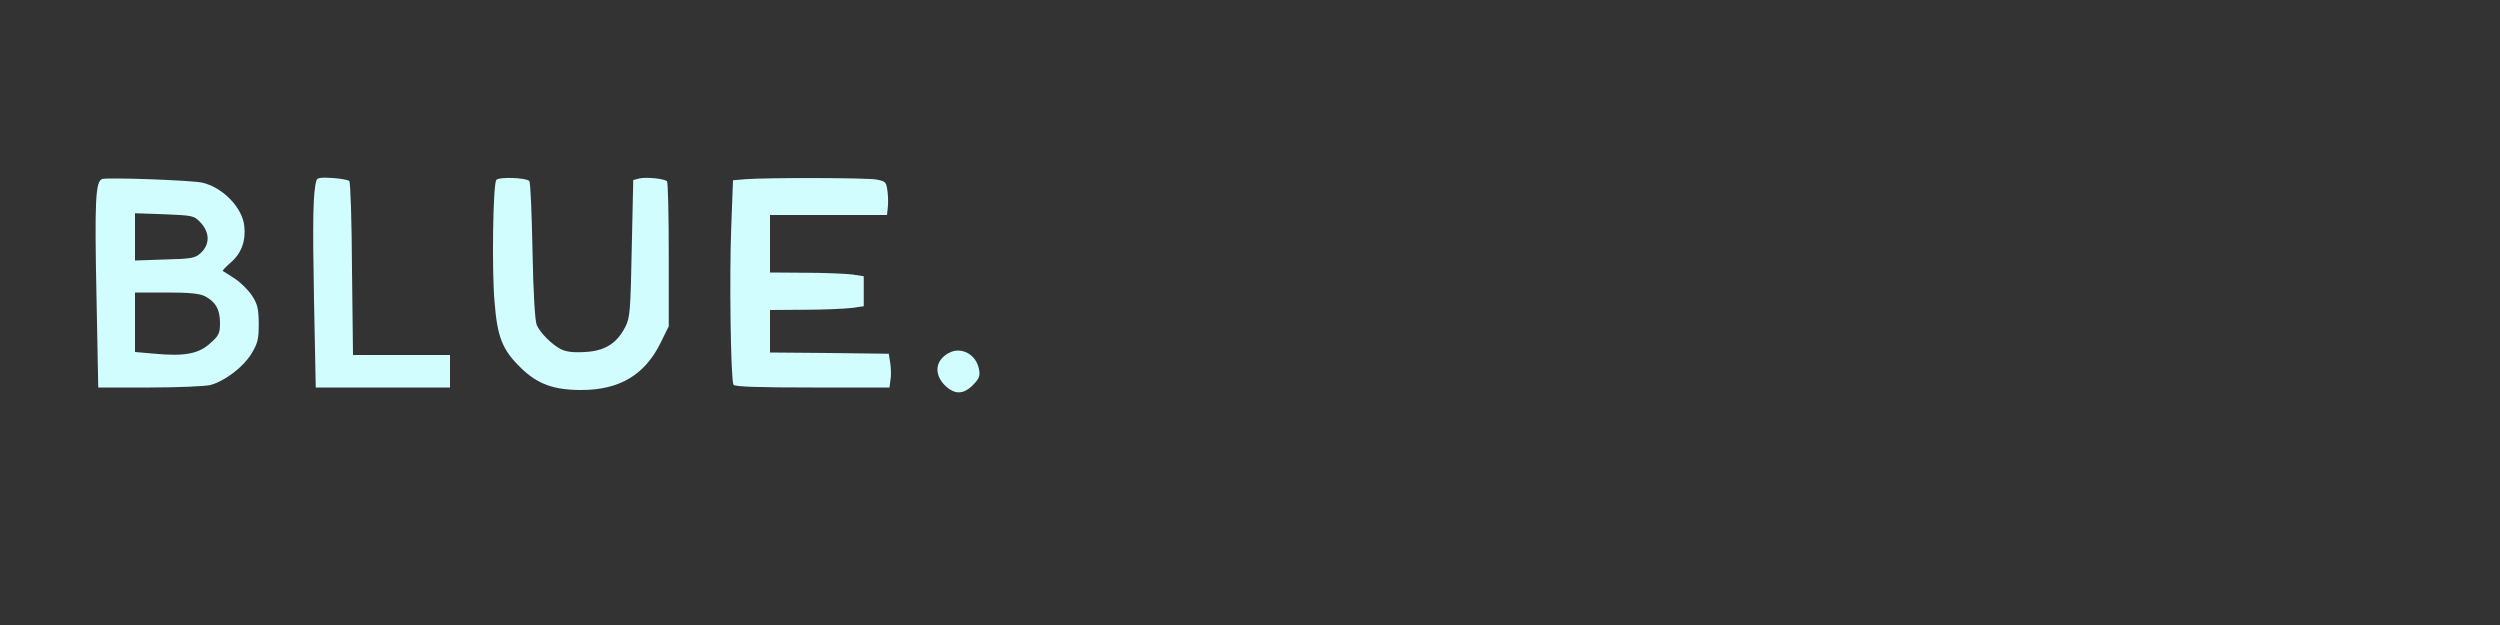 <?xml version="1.0" standalone="no"?>
<!DOCTYPE svg PUBLIC "-//W3C//DTD SVG 20010904//EN"
 "http://www.w3.org/TR/2001/REC-SVG-20010904/DTD/svg10.dtd">
<svg version="1.0" xmlns="http://www.w3.org/2000/svg"
 width="1000pt" height="250pt" viewBox="0 0 1000 250"
 preserveAspectRatio="xMidYMid meet">

<rect x="0" y="0" width="1000" height="250" fill="#333333" stroke="none"/>

<g transform="translate(0,250) scale(0.1,-0.1)"
fill="#D2FDFF" stroke="none">
<path d="M409 1784 c-27 -8 -31 -86 -23 -471 l7 -363 206 0 c113 0 223 5 243
10 59 17 130 71 163 124 26 43 30 58 30 122 -1 61 -5 78 -28 113 -15 22 -46
53 -70 68 -23 15 -44 28 -46 29 -2 2 13 17 32 34 43 37 61 87 54 147 -8 72
-84 152 -166 172 -40 10 -376 22 -402 15z m394 -175 c36 -39 37 -86 1 -120
-24 -22 -35 -24 -145 -27 l-119 -4 0 95 0 94 118 -4 c114 -5 118 -5 145 -34z
m17 -294 c42 -22 60 -53 60 -106 0 -42 -4 -51 -39 -82 -46 -42 -102 -53 -221
-42 l-80 7 0 119 0 119 125 0 c92 0 134 -4 155 -15z"/>
<path d="M1266 1779 c-14 -44 -16 -161 -10 -476 l7 -353 269 0 268 0 0 65 0
65 -194 0 -194 0 -4 344 c-1 189 -6 348 -11 352 -4 4 -34 10 -67 12 -45 3 -61
1 -64 -9z"/>
<path d="M1985 1780 c-13 -21 -18 -357 -7 -485 11 -143 31 -194 105 -266 66
-65 131 -89 242 -89 152 0 254 60 317 188 l33 67 0 286 c0 158 -3 290 -7 294
-10 10 -84 18 -111 11 l-24 -6 -6 -274 c-5 -250 -7 -278 -26 -314 -34 -66 -82
-96 -161 -100 -47 -3 -76 1 -96 11 -37 19 -83 65 -97 97 -7 15 -14 130 -17
297 -3 149 -8 275 -13 279 -14 14 -124 17 -132 4z"/>
<path d="M2979 1783 l-47 -4 -7 -187 c-8 -200 -2 -613 9 -631 5 -8 101 -11
315 -11 l309 0 4 31 c3 16 2 47 -1 67 l-6 37 -238 3 -237 2 0 85 0 85 138 1
c75 0 160 4 187 7 l50 7 0 60 0 60 -45 7 c-25 3 -109 7 -187 7 l-143 1 0 115
0 115 234 0 234 0 3 28 c2 15 2 45 -1 67 -5 37 -7 40 -45 47 -40 7 -440 8
-526 1z"/>
<path d="M3795 1088 c-54 -29 -60 -84 -16 -129 39 -38 74 -38 113 1 25 26 29
36 24 63 -11 60 -72 92 -121 65z"/>
</g>
</svg>
